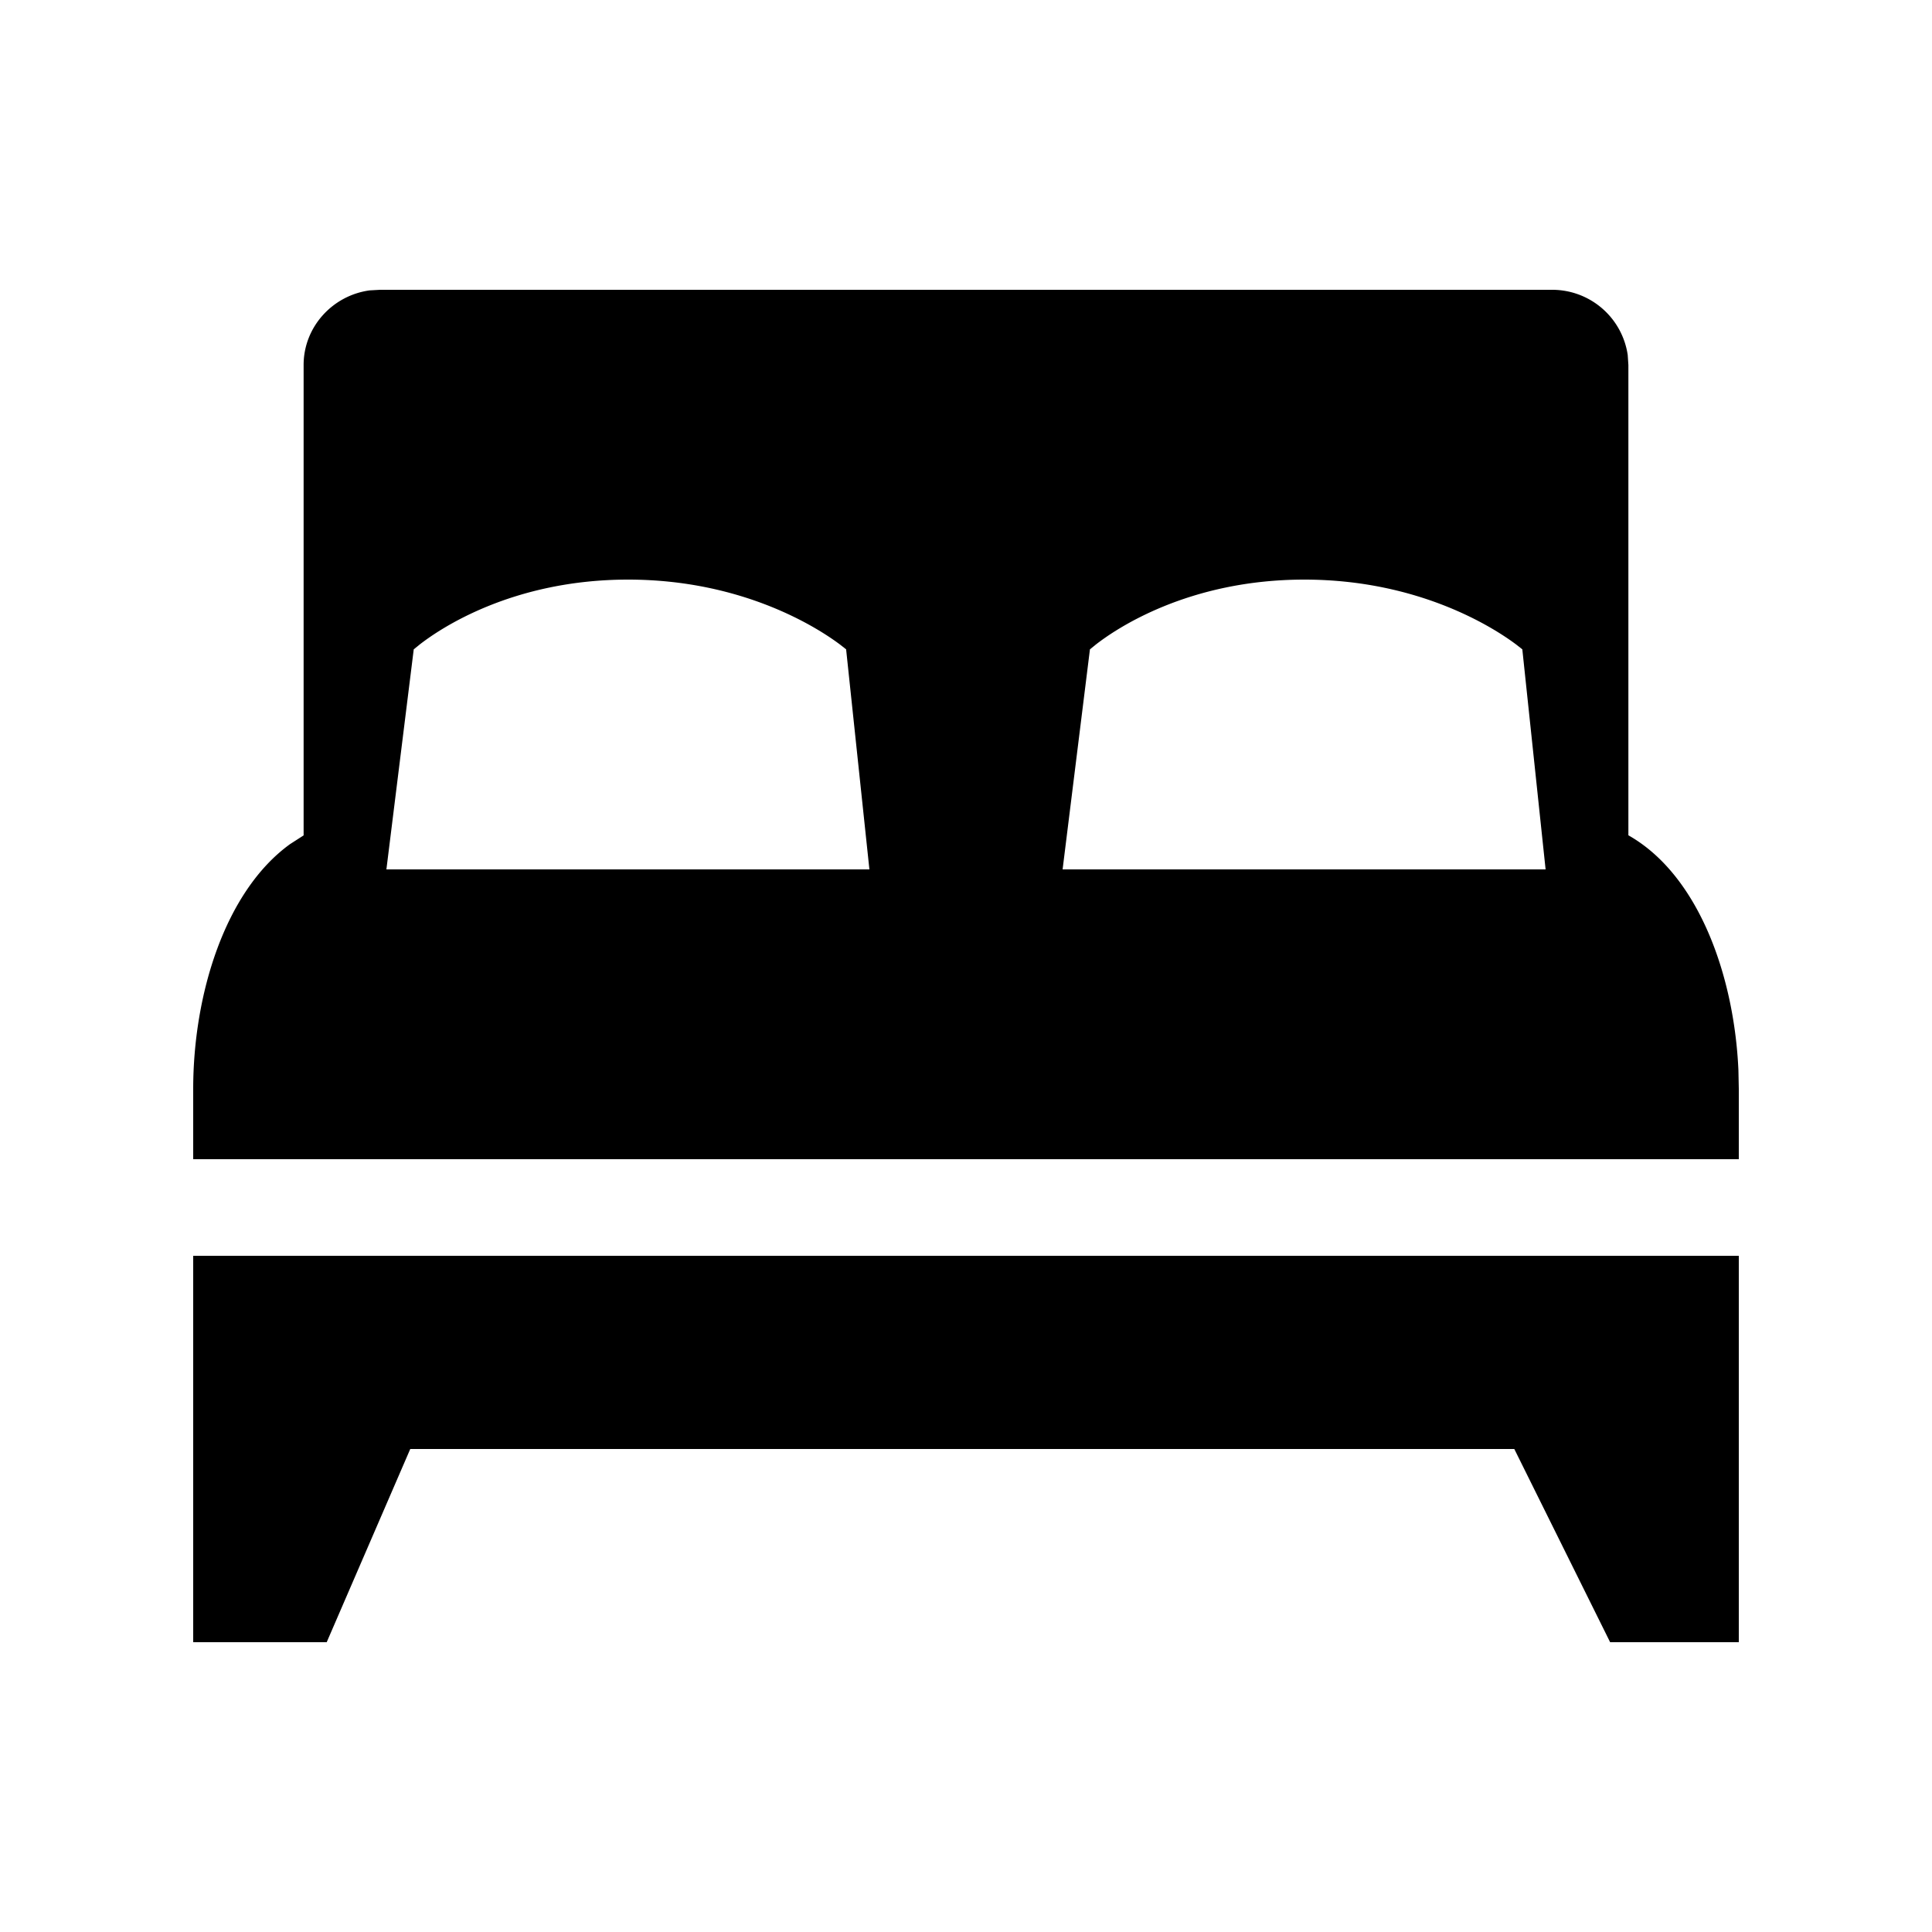 <?xml version="1.0" encoding="utf-8"?><svg width="20" height="20" xmlns="http://www.w3.org/2000/svg" viewBox="0 0 20 20"><path d="M18 13v4h-1.332l-.992-2H4.247l-.865 2H2v-4h16zM16.066 3a.79.79 0 01.784.674l.007.105v4.868c.725.41 1.095 1.45 1.139 2.43l.004.196V12H2v-.727c0-.97.325-2.045 1.003-2.535l.14-.09v-4.87c0-.393.299-.72.684-.772L3.934 3h12.132zm-2.564 3c-1.203 0-1.953.512-2.16.674l-.059.048L11 9h5l-.241-2.278-.061-.048C15.483 6.512 14.706 6 13.502 6zm-7 0c-1.203 0-1.953.512-2.16.674l-.059.048L4 9h5l-.241-2.278-.061-.048C8.483 6.512 7.706 6 6.502 6z" fill-rule="evenodd"/></svg>